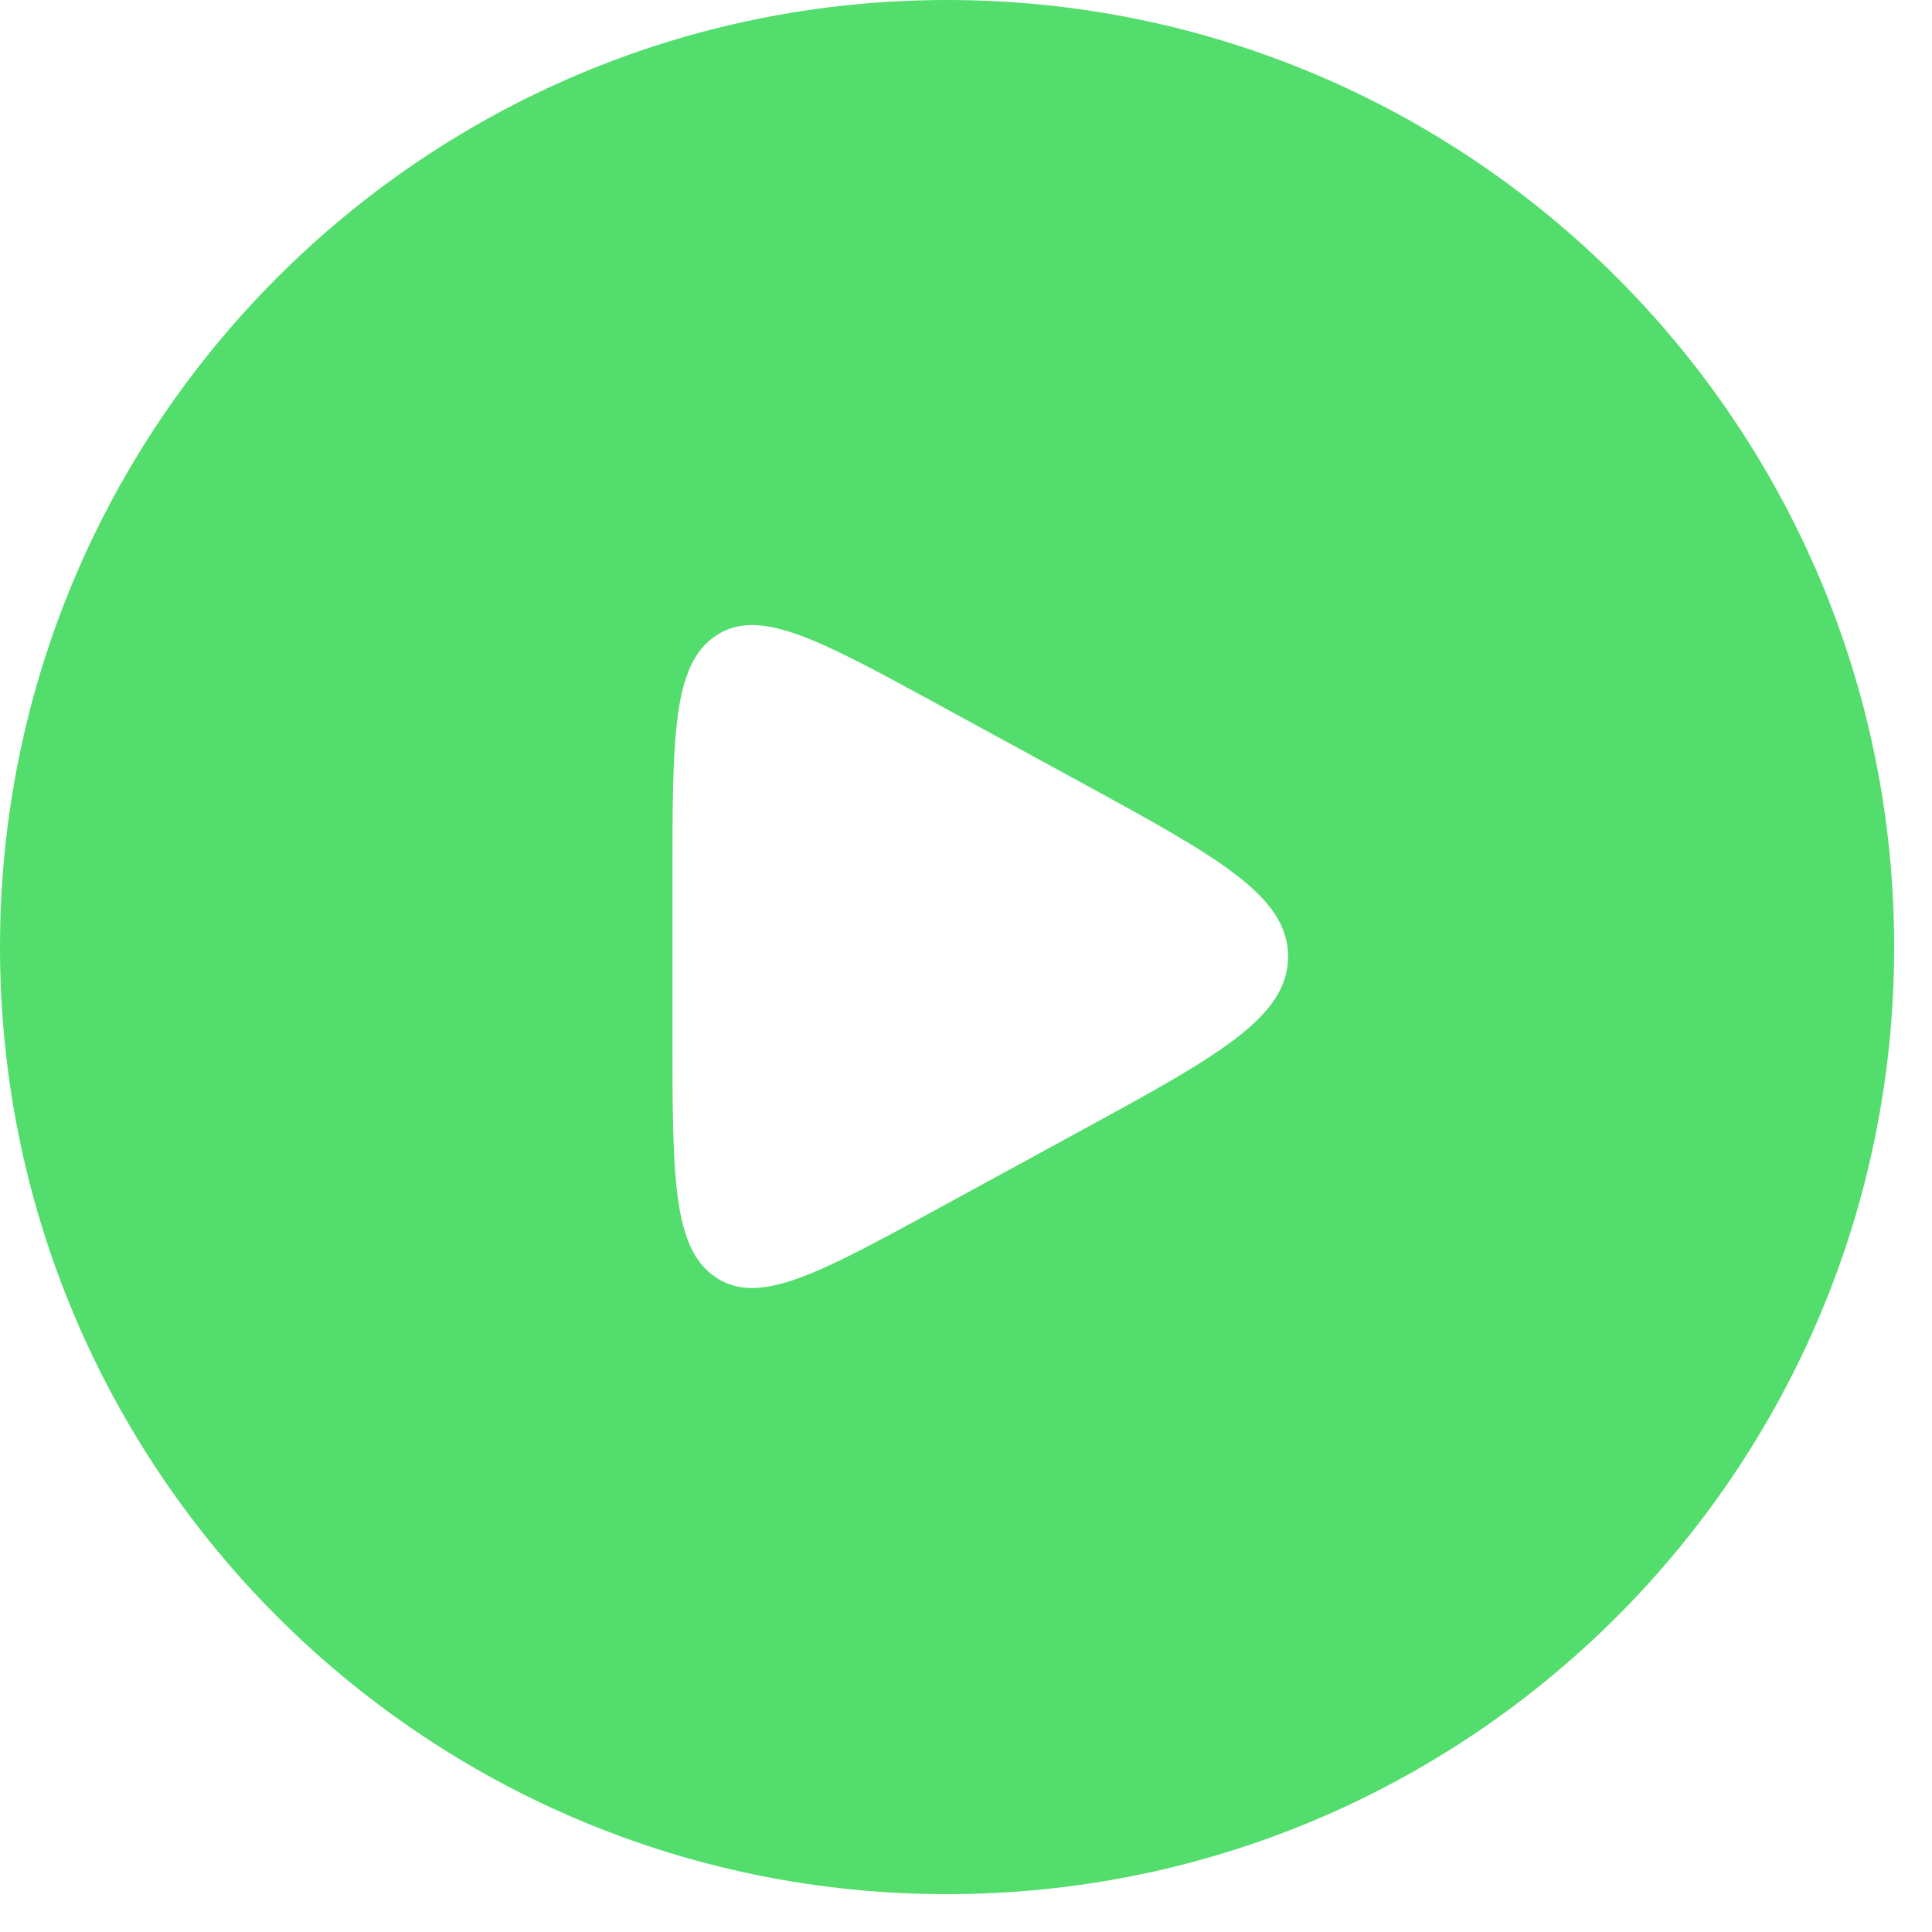 <svg width="17" height="17" viewBox="0 0 17 17" fill="none" xmlns="http://www.w3.org/2000/svg">
<path fill-rule="evenodd" clip-rule="evenodd" d="M16.667 8.333C16.667 12.936 12.936 16.667 8.333 16.667C3.731 16.667 0 12.936 0 8.333C0 3.731 3.731 0 8.333 0C12.936 0 16.667 3.731 16.667 8.333ZM5.917 9.084V7.75C5.917 6.484 5.917 5.851 6.297 5.595C6.677 5.339 7.196 5.622 8.235 6.188L8.235 6.188L9.458 6.855C10.709 7.537 11.334 7.877 11.334 8.417C11.334 8.956 10.709 9.297 9.458 9.978L8.235 10.645L8.235 10.645C7.196 11.211 6.677 11.494 6.297 11.239C5.917 10.983 5.917 10.35 5.917 9.084Z" fill="#53DD6C"/>
</svg>

